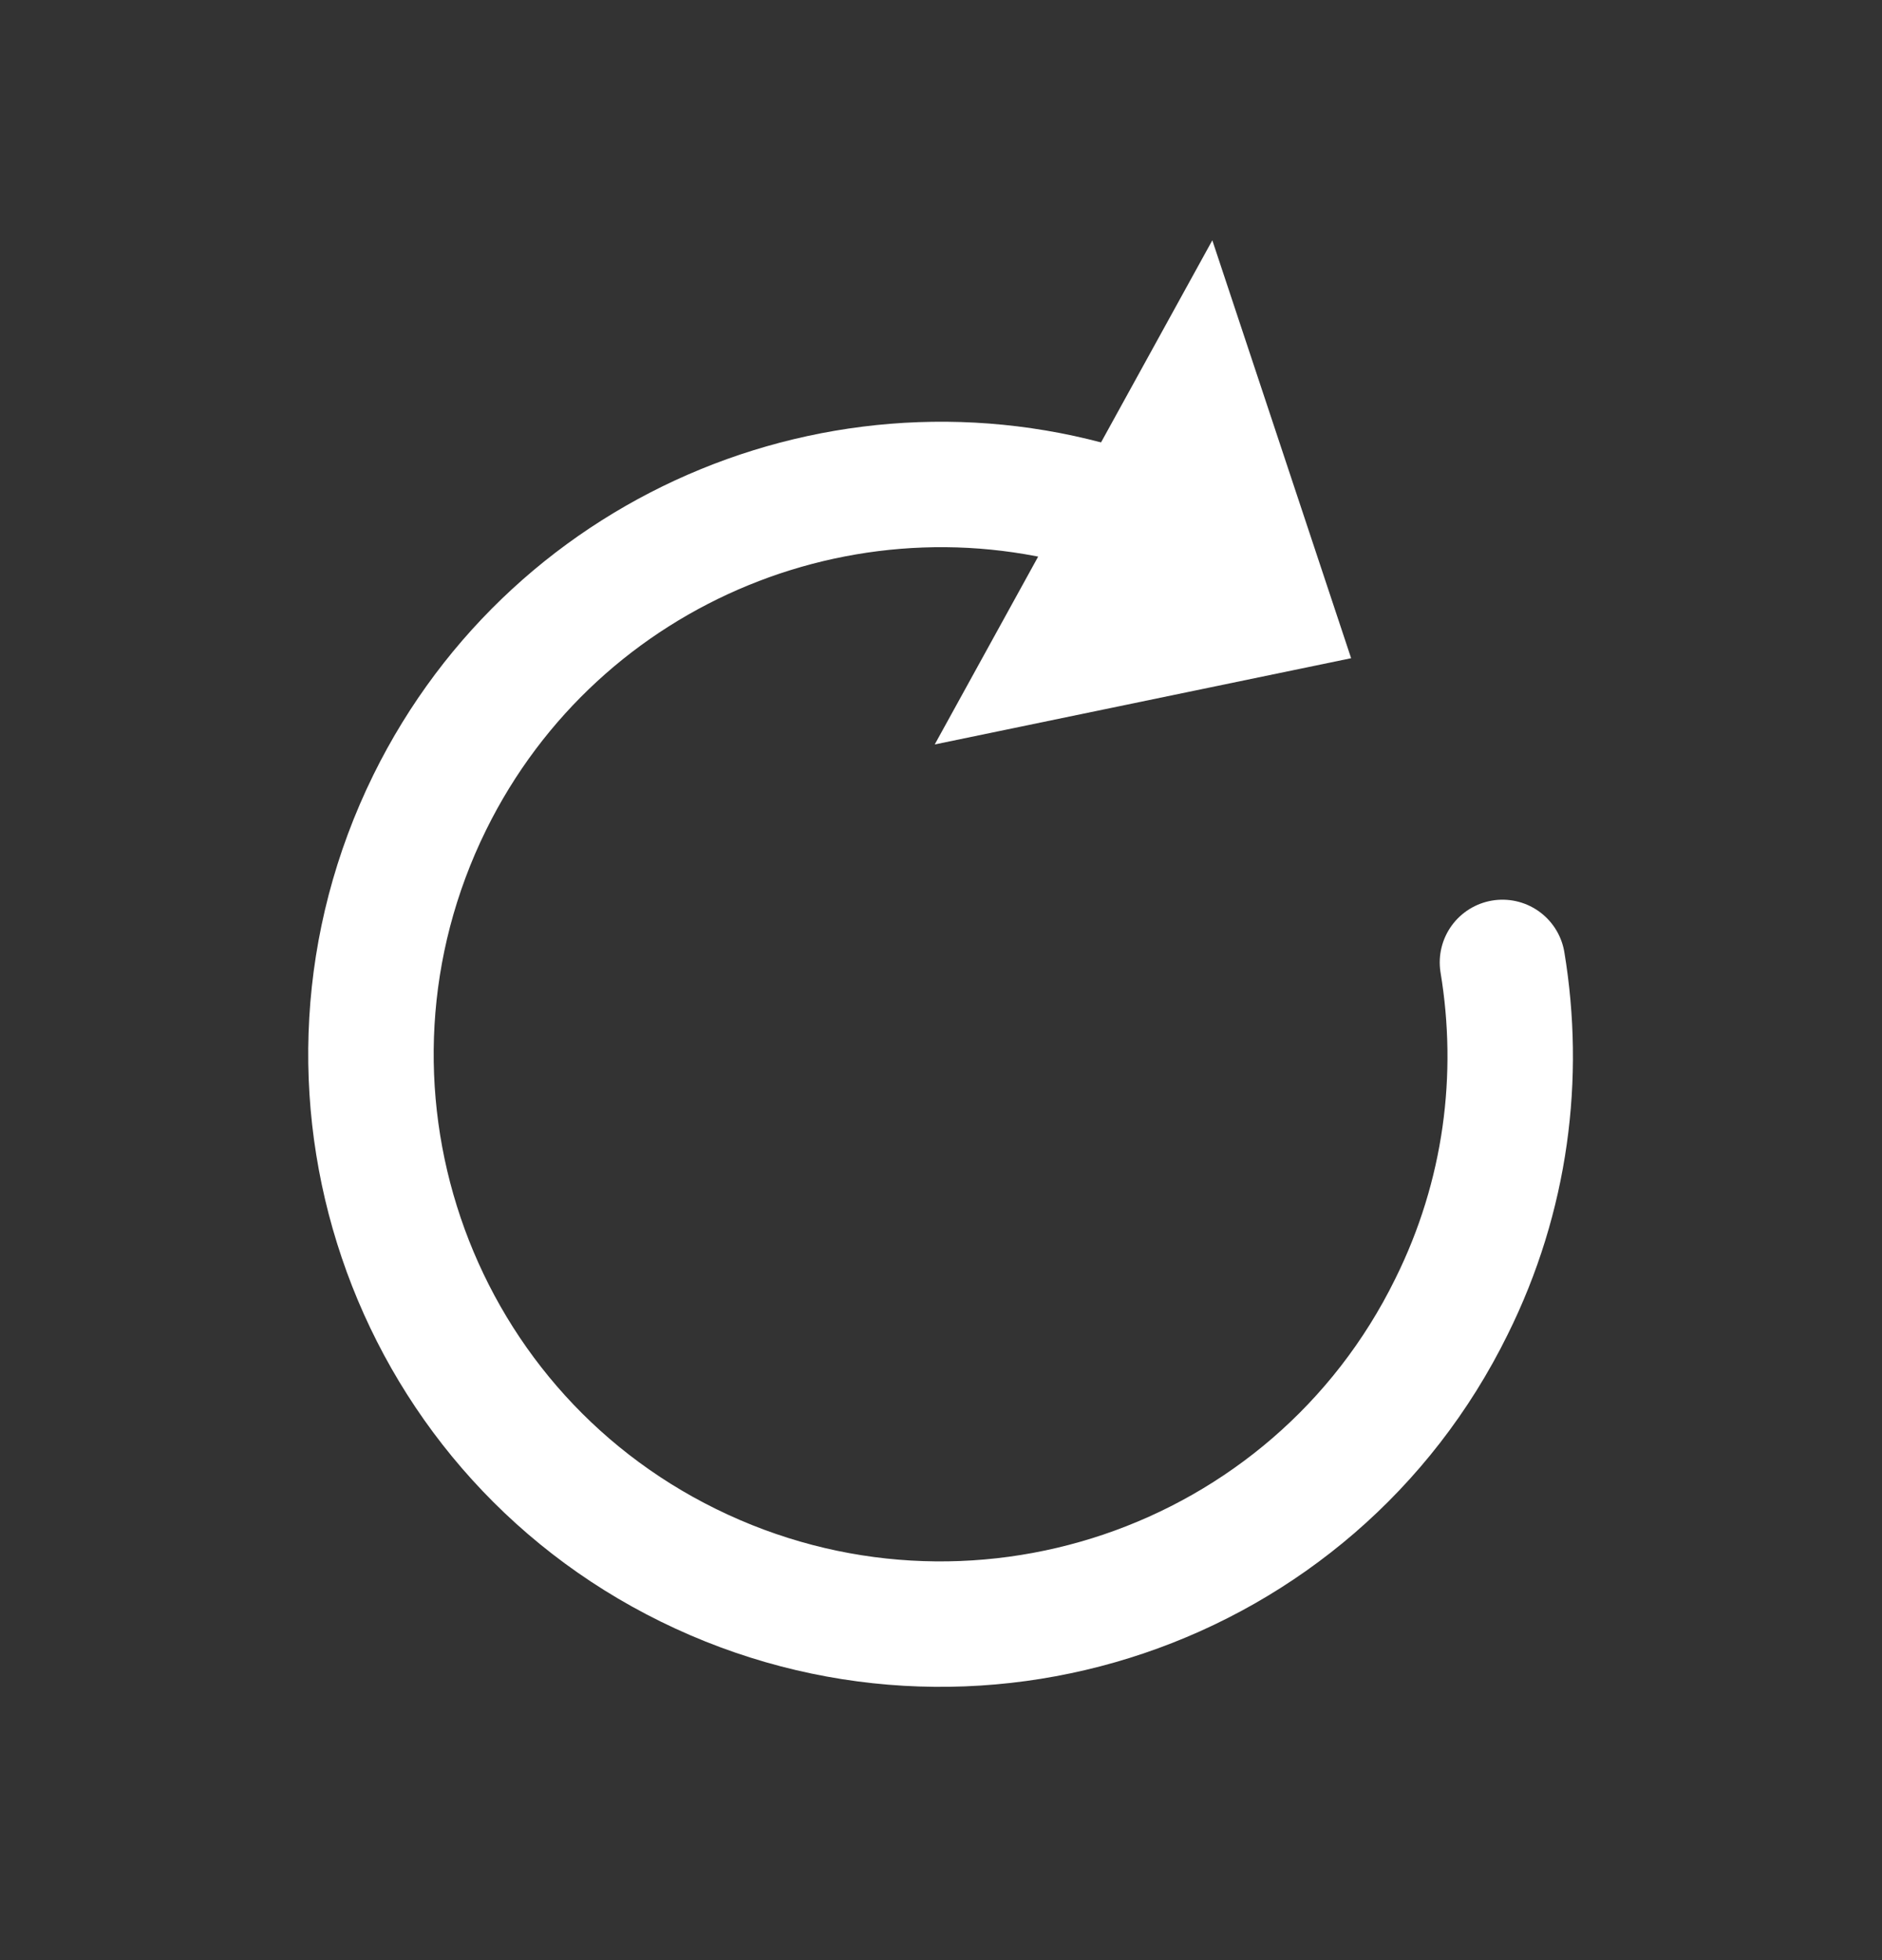 <svg width="24" height="25" viewBox="0 0 24 25" fill="none" xmlns="http://www.w3.org/2000/svg">
<rect x="0" y="0" width="24" height="25" fill="#333333" stroke="none"/>
<g clip-path="url(#clip0_143_736)">
<path d="M14.33 6.565C10.93 5.405 7.11 6.925 5.48 10.235C3.71 13.835 5.18 18.195 8.78 19.965C12.38 21.735 16.74 20.265 18.51 16.665C19.21 15.255 19.4 13.725 19.16 12.275" stroke="white" stroke-width="1.6" stroke-linecap="round" stroke-linejoin="round"/>
<path d="M11.92 9.495L17.23 8.395L15.46 3.065L11.92 9.495Z" fill="white"/>
</g>
<defs>
<clipPath id="clip0_143_736">
<rect width="16.14" height="18.45" fill="white" transform="translate(3.93 3.065)"/>
</clipPath>
</defs>
</svg>
